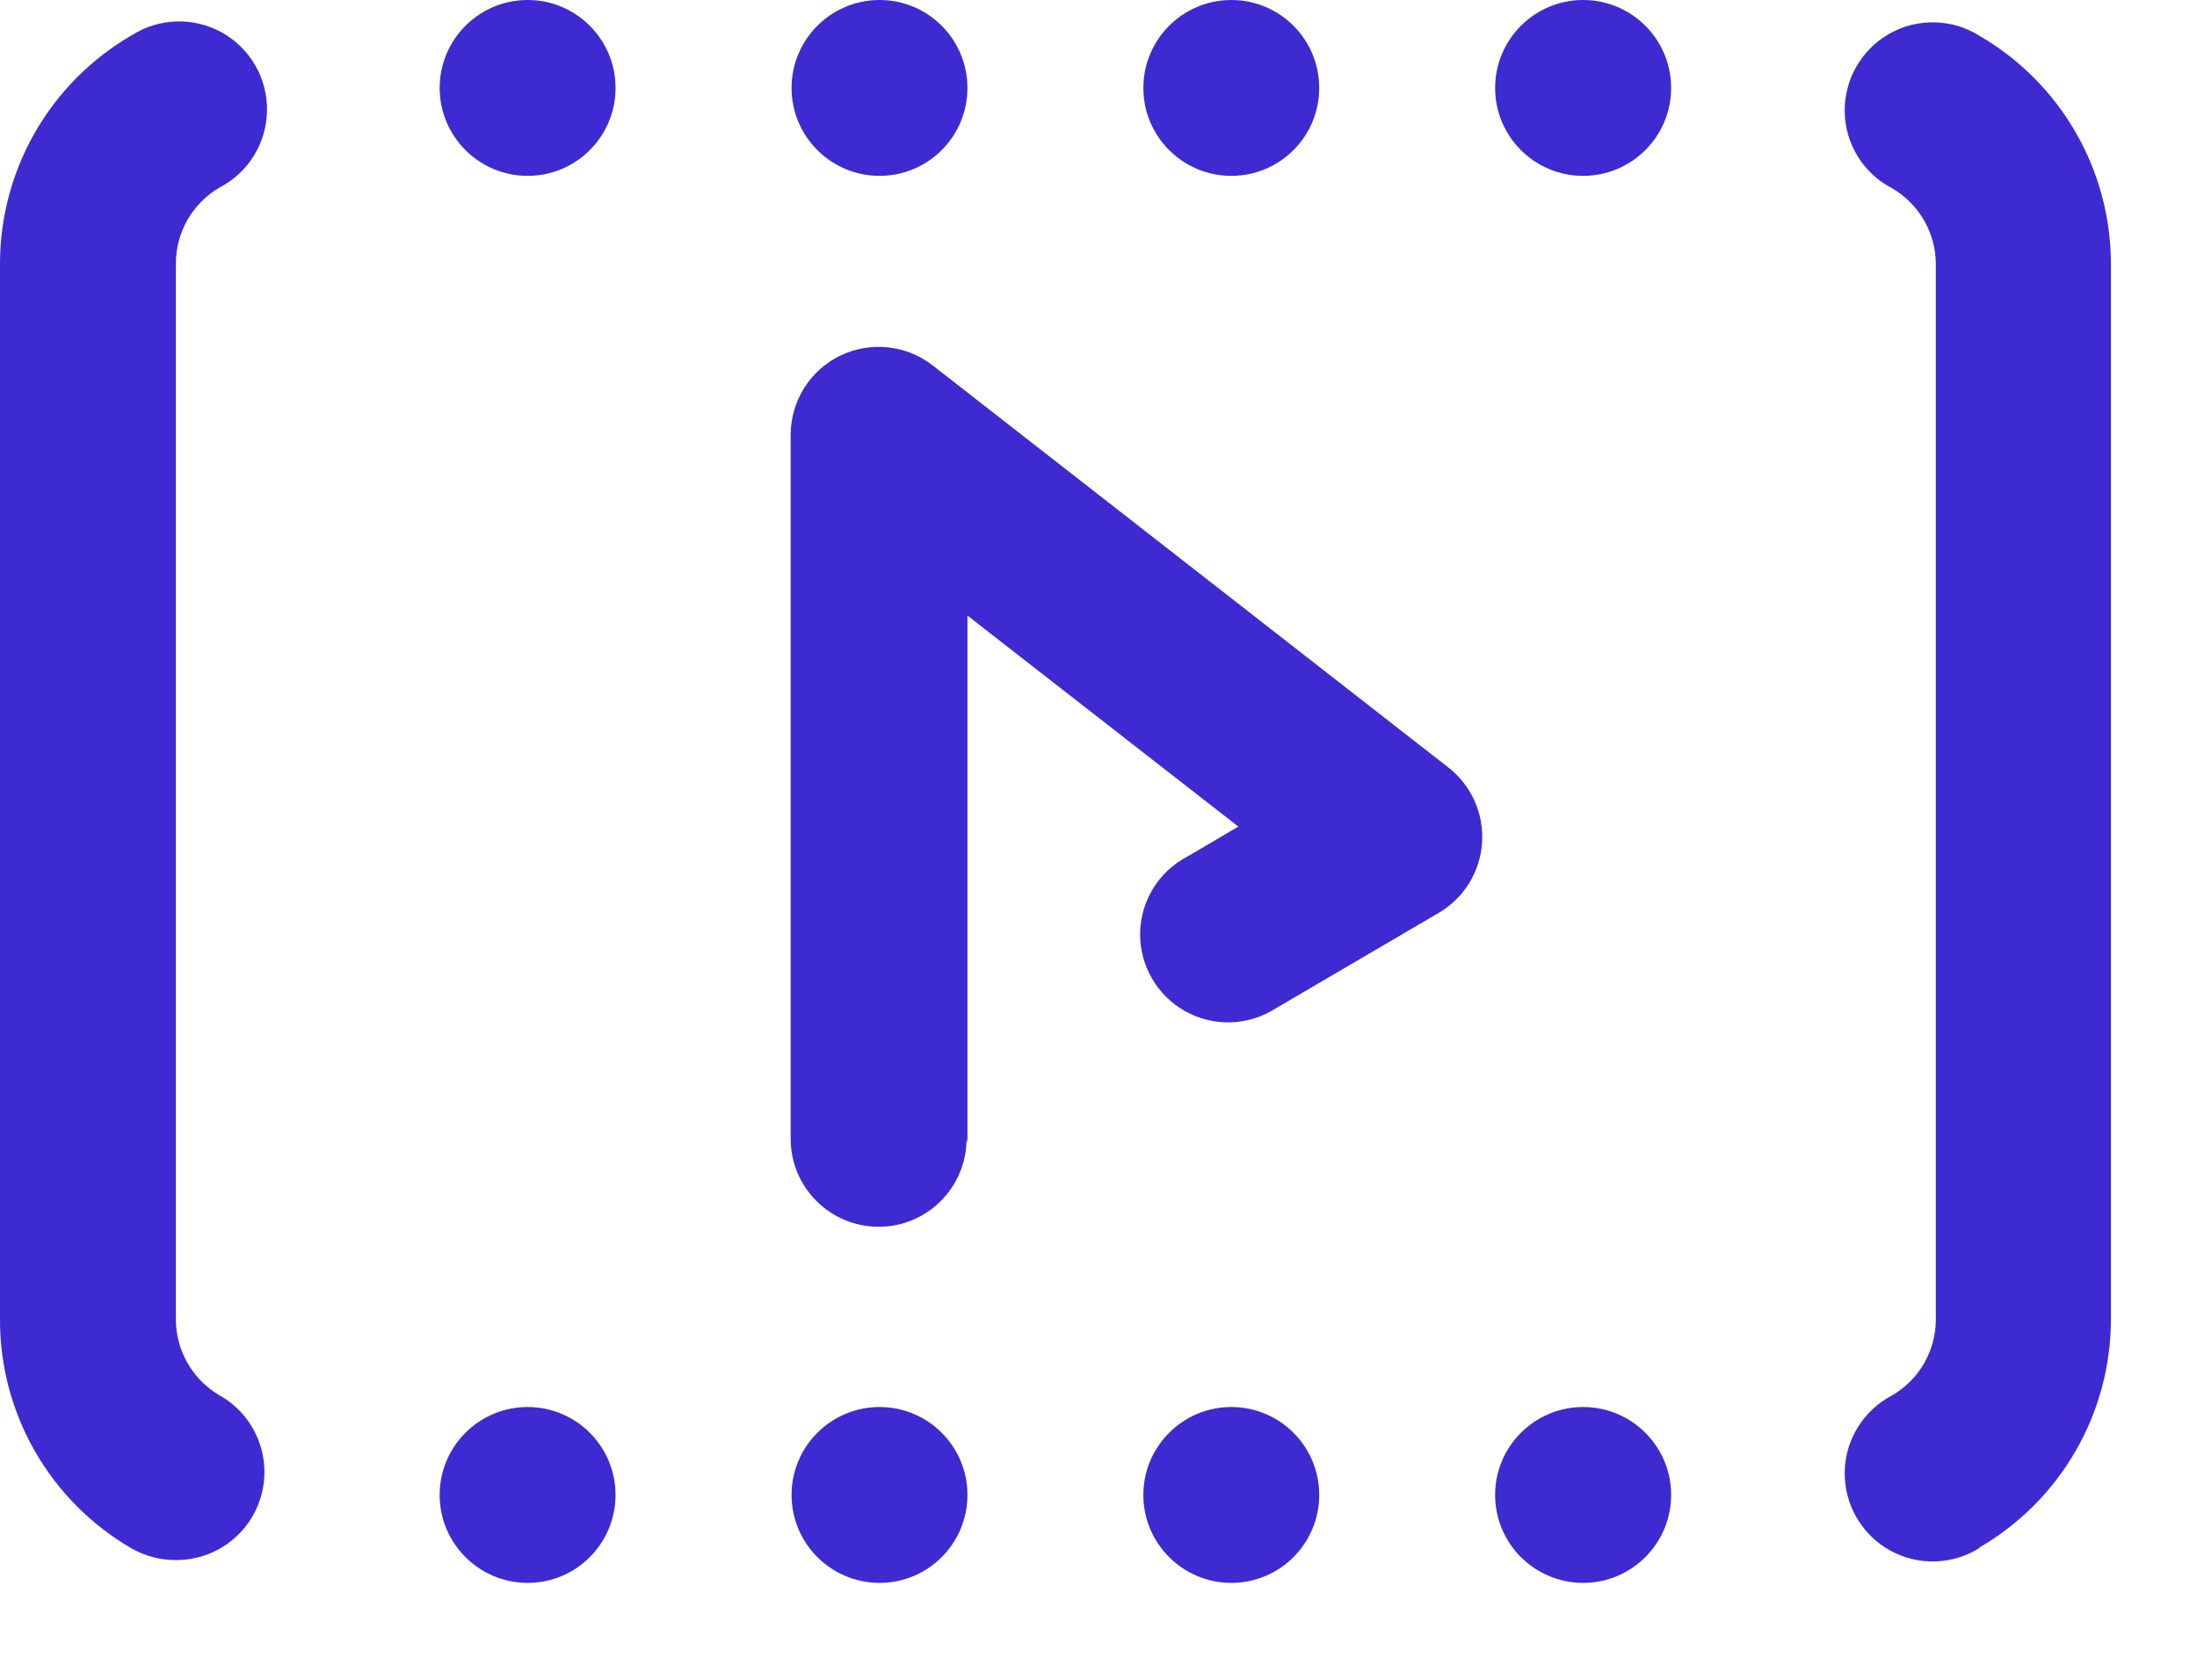 <svg width="17" height="13" viewBox="0 0 17 13" fill="none" xmlns="http://www.w3.org/2000/svg">
<path opacity="1" fill-rule="evenodd" clip-rule="evenodd" d="M1.361 12.073C1.242 12.074 1.125 12.043 1.021 11.985C0.387 11.618 -0.003 10.941 1.61616e-05 10.208V2.042C-0 1.312 0.389 0.637 1.021 0.272C1.232 0.138 1.499 0.13 1.718 0.252C1.936 0.374 2.07 0.606 2.066 0.856C2.063 1.106 1.923 1.334 1.701 1.45C1.49 1.572 1.36 1.798 1.361 2.042V10.208C1.36 10.452 1.49 10.678 1.701 10.8C1.971 10.953 2.103 11.269 2.023 11.568C1.943 11.868 1.671 12.075 1.361 12.073ZM15.313 11.978C15.945 11.613 16.334 10.938 16.334 10.208V2.042C16.333 1.316 15.947 0.644 15.32 0.279C15.109 0.145 14.841 0.137 14.623 0.259C14.405 0.381 14.271 0.613 14.274 0.863C14.277 1.113 14.418 1.341 14.639 1.456C14.848 1.577 14.978 1.8 14.979 2.042V10.208C14.98 10.452 14.851 10.678 14.639 10.8C14.418 10.916 14.277 11.144 14.274 11.394C14.271 11.644 14.405 11.876 14.623 11.998C14.841 12.12 15.109 12.112 15.32 11.978H15.313ZM4.083 10.889C3.707 10.889 3.402 11.194 3.402 11.569C3.402 11.945 3.707 12.25 4.083 12.25C4.459 12.25 4.763 11.945 4.763 11.569C4.763 11.194 4.459 10.889 4.083 10.889ZM6.806 10.889C6.43 10.889 6.125 11.194 6.125 11.569C6.125 11.945 6.43 12.25 6.806 12.25C7.182 12.25 7.486 11.945 7.486 11.569C7.486 11.194 7.182 10.889 6.806 10.889ZM9.528 10.889C9.152 10.889 8.847 11.194 8.847 11.569C8.847 11.945 9.152 12.25 9.528 12.25C9.904 12.25 10.208 11.945 10.208 11.569C10.208 11.194 9.904 10.889 9.528 10.889ZM12.25 10.889C11.874 10.889 11.569 11.194 11.569 11.569C11.569 11.945 11.874 12.25 12.25 12.25C12.626 12.25 12.931 11.945 12.931 11.569C12.931 11.194 12.626 10.889 12.25 10.889ZM4.083 0C3.707 0 3.402 0.305 3.402 0.681C3.402 1.056 3.707 1.361 4.083 1.361C4.459 1.361 4.763 1.056 4.763 0.681C4.763 0.305 4.459 0 4.083 0ZM6.806 0C6.43 0 6.125 0.305 6.125 0.681C6.125 1.056 6.43 1.361 6.806 1.361C7.182 1.361 7.486 1.056 7.486 0.681C7.486 0.305 7.182 0 6.806 0ZM9.528 0C9.152 0 8.847 0.305 8.847 0.681C8.847 1.056 9.152 1.361 9.528 1.361C9.904 1.361 10.208 1.056 10.208 0.681C10.208 0.305 9.904 0 9.528 0ZM12.25 0C11.874 0 11.569 0.305 11.569 0.681C11.569 1.056 11.874 1.361 12.25 1.361C12.626 1.361 12.931 1.056 12.931 0.681C12.931 0.305 12.626 0 12.25 0ZM7.486 8.847V4.764L9.582 6.397L9.188 6.629C8.966 6.744 8.826 6.972 8.822 7.222C8.819 7.472 8.953 7.704 9.171 7.826C9.39 7.948 9.657 7.94 9.868 7.806L11.134 7.064C11.328 6.95 11.453 6.747 11.468 6.522C11.483 6.298 11.386 6.08 11.209 5.941L7.221 2.831C7.016 2.669 6.736 2.639 6.5 2.753C6.265 2.868 6.117 3.107 6.118 3.369V8.813C6.118 9.189 6.423 9.494 6.799 9.494C7.175 9.494 7.479 9.189 7.479 8.813L7.486 8.847Z" fill="#3E2AD1"/>
</svg>
